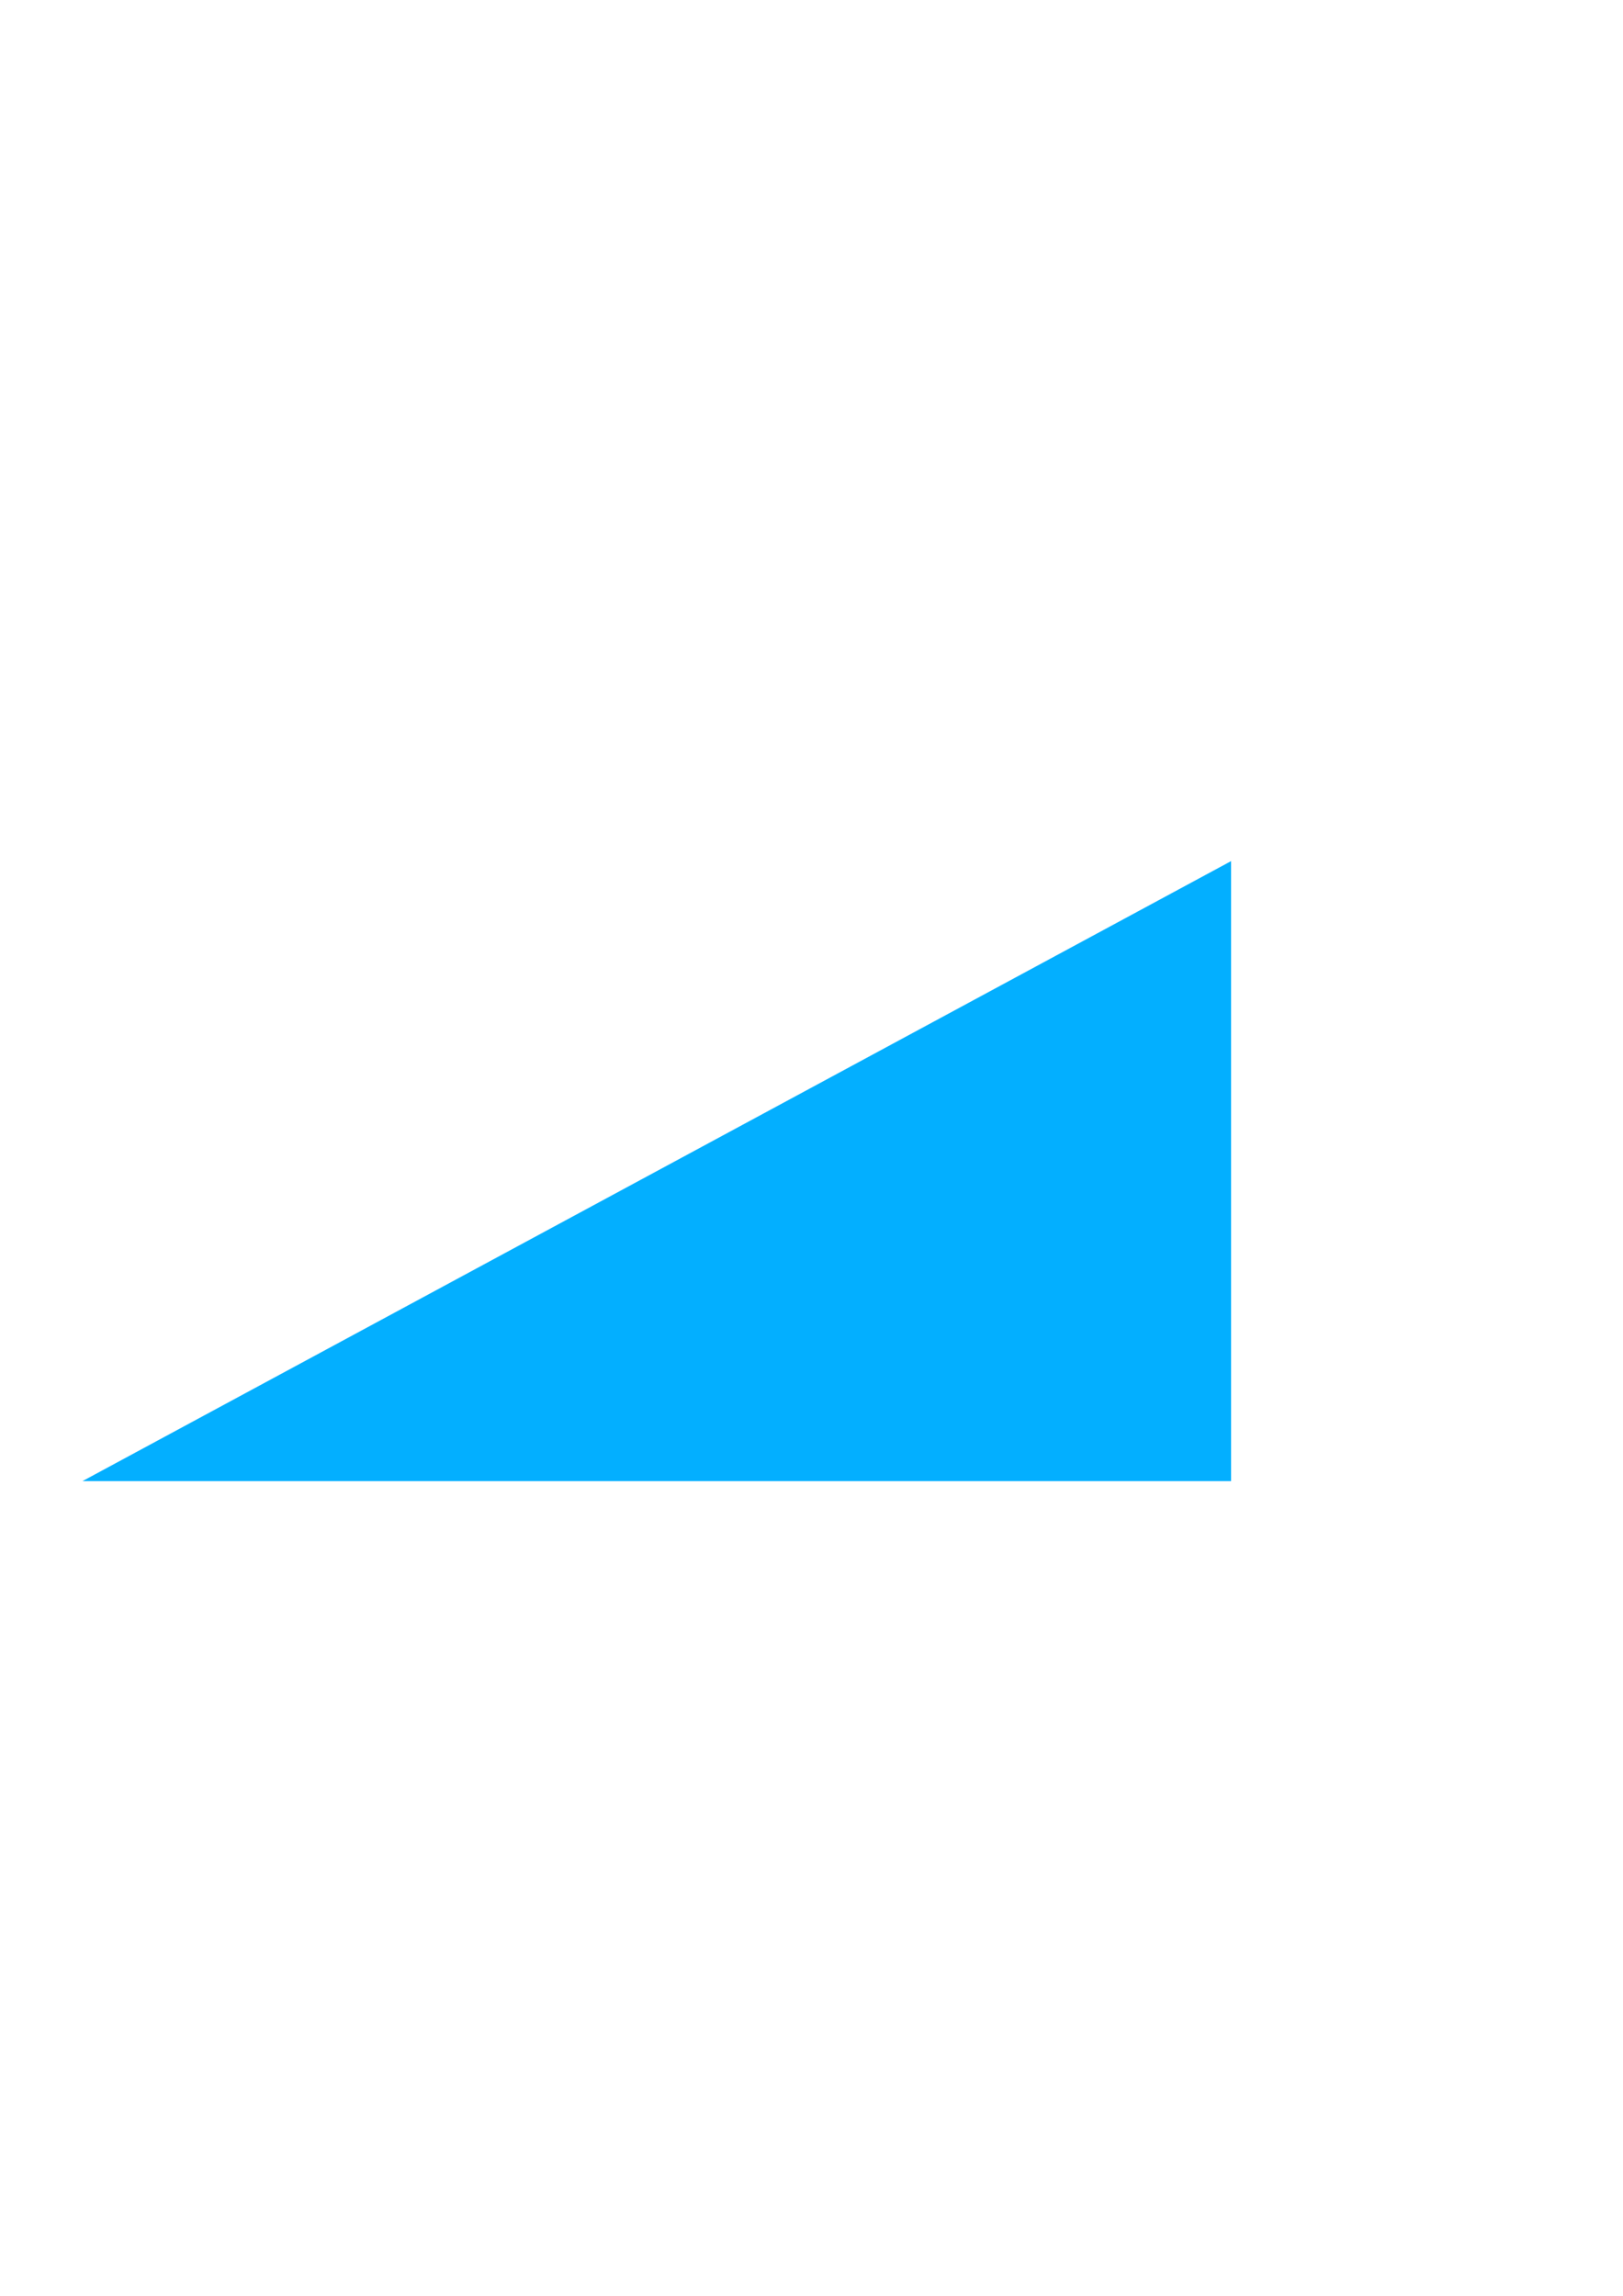 <?xml version="1.0" encoding="UTF-8" standalone="no"?>
<!-- Created with Inkscape (http://www.inkscape.org/) -->

<svg
   width="210mm"
   height="297mm"
   viewBox="0 0 210 297"
   version="1.1"
   id="svg1"
   inkscape:version="1.3 (0e150ed, 2023-07-21)"
   sodipodi:docname="blue-ramp.svg"
   inkscape:export-filename="pie-chart.png"
   inkscape:export-xdpi="198.07436"
   inkscape:export-ydpi="198.07436"
   xmlns:inkscape="http://www.inkscape.org/namespaces/inkscape"
   xmlns:sodipodi="http://sodipodi.sourceforge.net/DTD/sodipodi-0.dtd"
   xmlns="http://www.w3.org/2000/svg"
   xmlns:svg="http://www.w3.org/2000/svg">
  <sodipodi:namedview
     id="namedview1"
     pagecolor="#ffffff"
     bordercolor="#666666"
     borderopacity="1.0"
     inkscape:showpageshadow="2"
     inkscape:pageopacity="0.0"
     inkscape:pagecheckerboard="0"
     inkscape:deskcolor="#d1d1d1"
     inkscape:document-units="mm"
     inkscape:zoom="1.1893044"
     inkscape:cx="309.00415"
     inkscape:cy="637.76776"
     inkscape:window-width="1440"
     inkscape:window-height="1069"
     inkscape:window-x="425"
     inkscape:window-y="132"
     inkscape:window-maximized="0"
     inkscape:current-layer="layer1" />
  <defs
     id="defs1" />
  <g
     inkscape:label="Layer 1"
     inkscape:groupmode="layer"
     id="layer1">
    <path
       style="fill:#03afff;fill-opacity:1;stroke:none;stroke-width:0.689px;stroke-linecap:butt;stroke-linejoin:miter;stroke-opacity:1"
       d="M 10.679,191.602 H 159.288 v -80.202 z"
       id="path2" />
  </g>
</svg>
